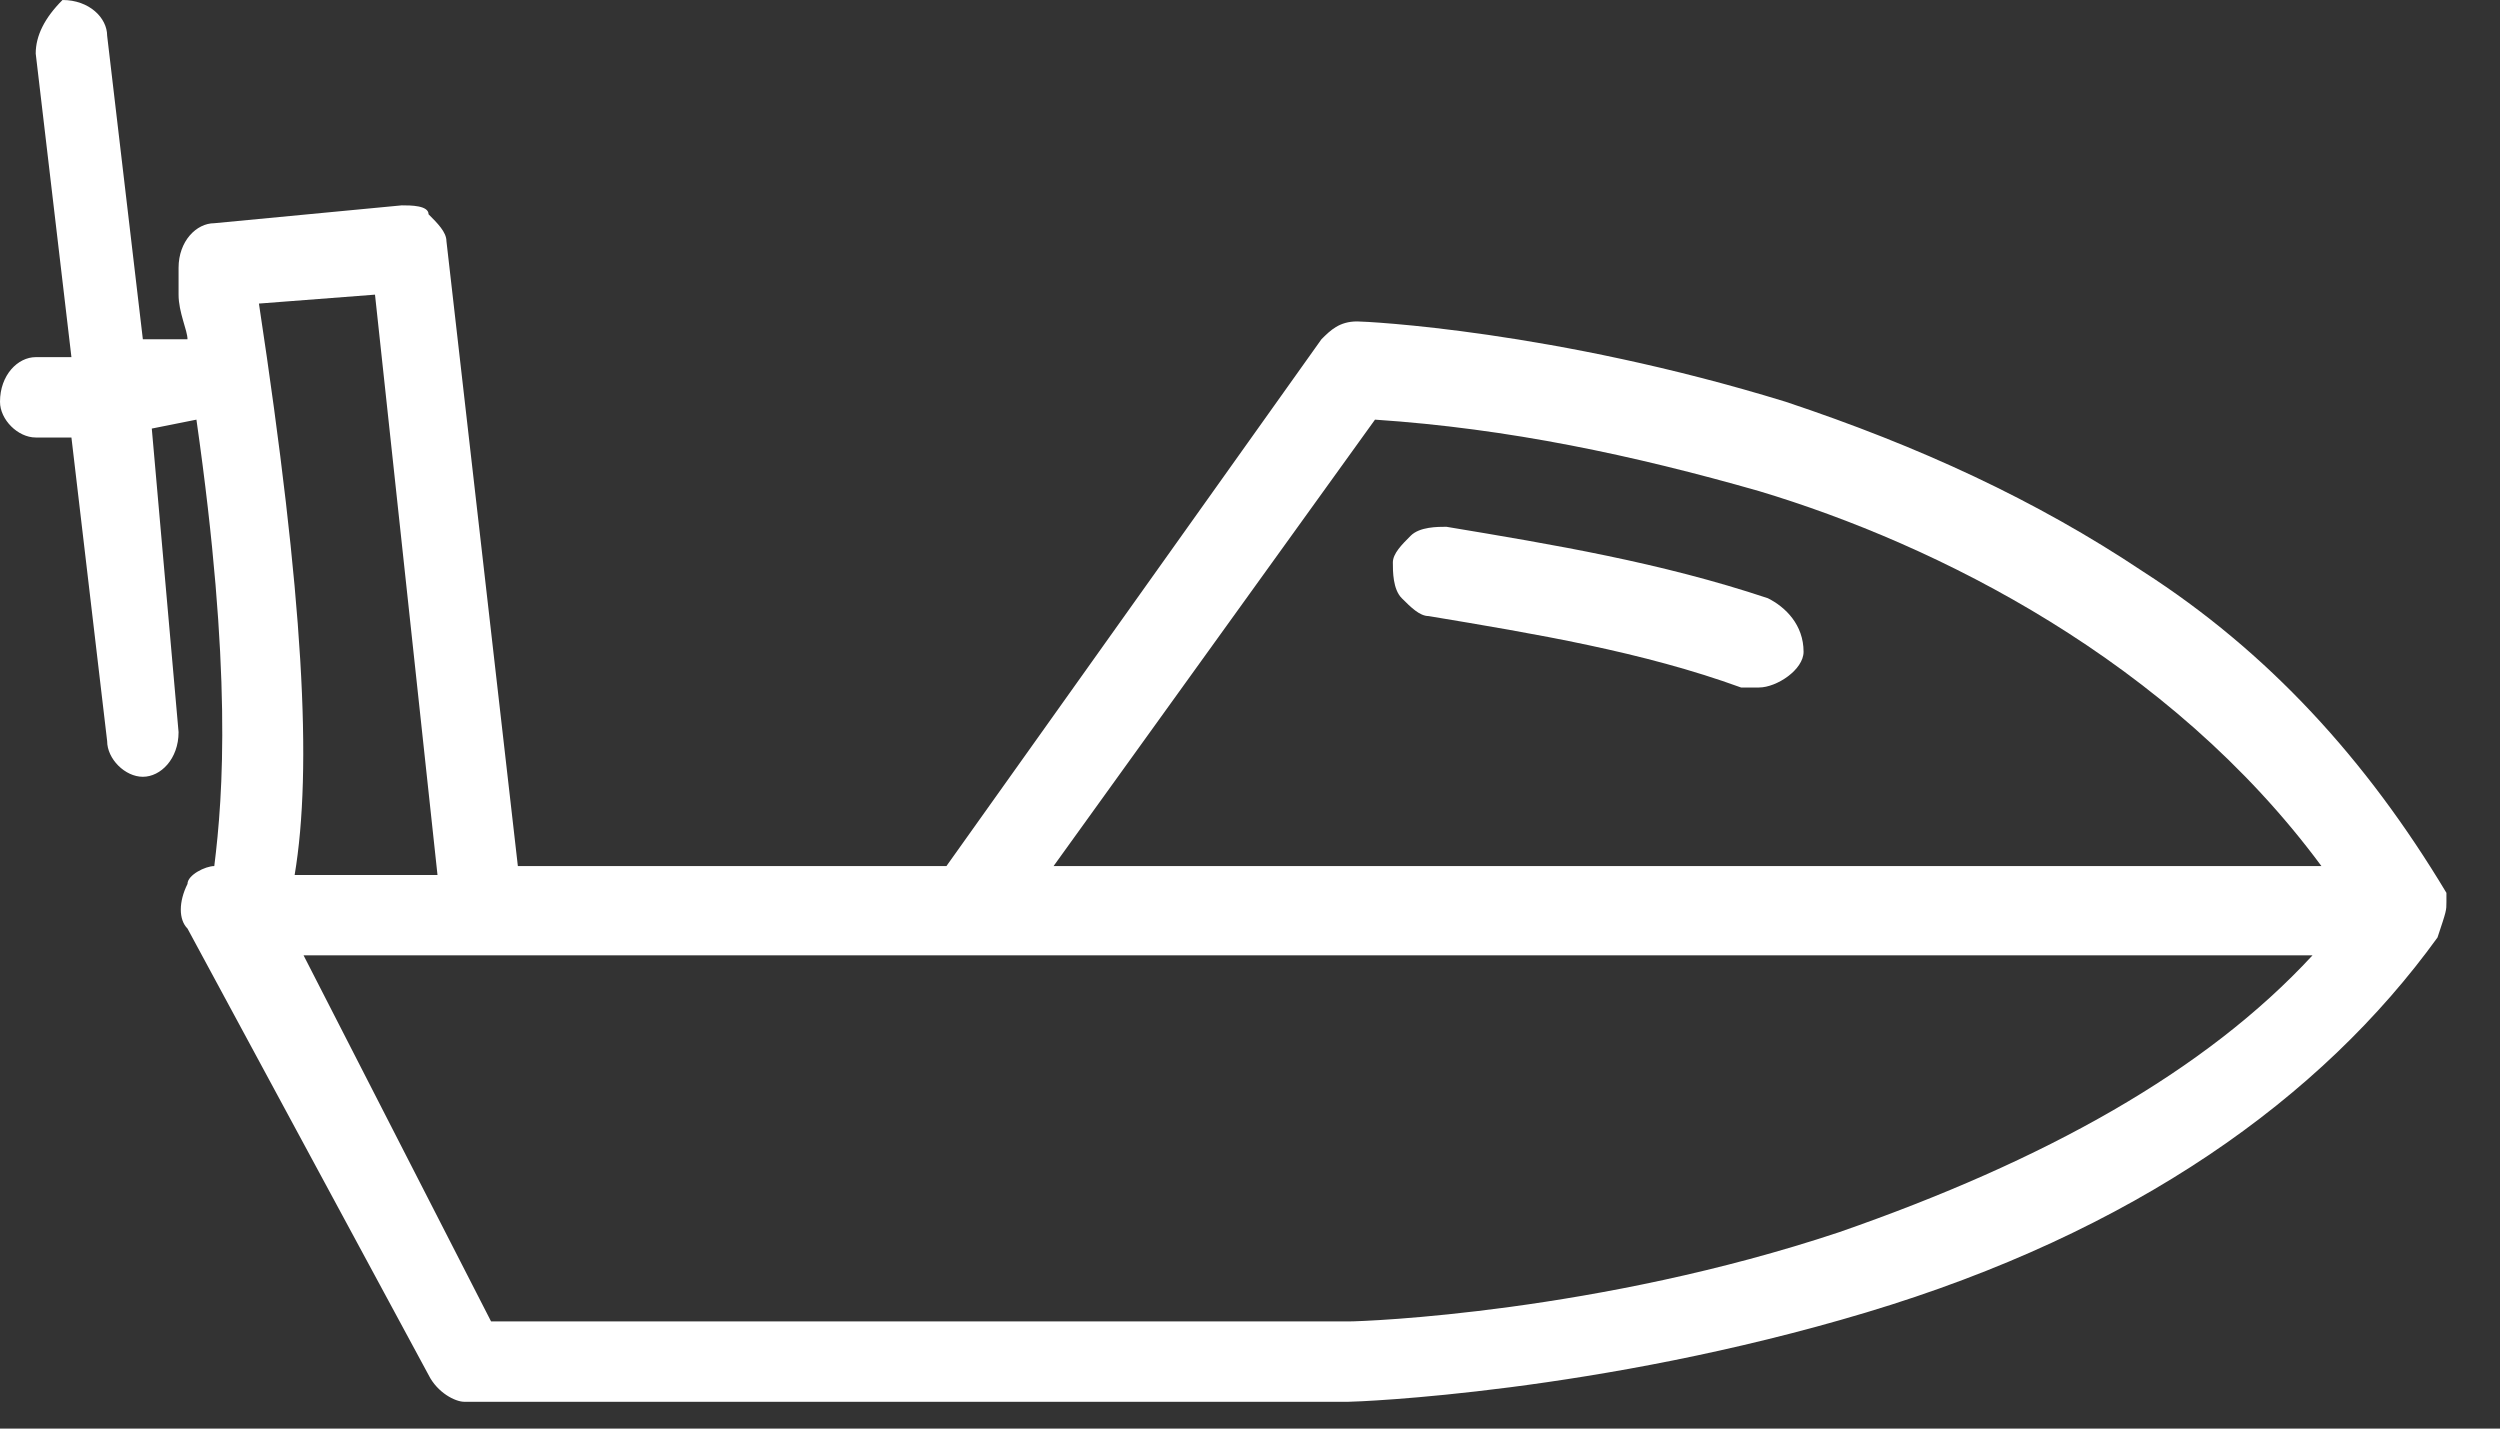 <svg width="28" height="16" viewBox="0 0 28 16" fill="none" xmlns="http://www.w3.org/2000/svg">
<rect x="0" y="0" width="28" height="16" fill="#333333" stroke="none"/>
<path d="M19.8 6.7C18.6 6.3 17.4 6.1 16.2 5.9C16.1 5.9 15.9 5.9 15.8 6C15.7 6.1 15.6 6.2 15.6 6.3C15.6 6.4 15.6 6.6 15.7 6.7C15.8 6.8 15.9 6.9 16 6.9C17.2 7.1 18.4 7.3 19.5 7.7C19.5 7.7 19.6 7.7 19.7 7.7C19.9 7.7 20.2 7.5 20.2 7.3C20.2 7 20 6.8 19.8 6.7Z" fill="white"/>
<path d="M27.4 10.1C27.4 10 27.4 10 27.4 10C26.5 8.5 25.4 7.3 24 6.4C22.8 5.6 21.5 5 20 4.5C17.4 3.7 15.3 3.6 15.2 3.6C15 3.6 14.9 3.7 14.8 3.8L10.6 9.7H9.8H8.8H5.8L5 2.7C5 2.6 4.9 2.5 4.8 2.4C4.8 2.3 4.6 2.3 4.5 2.3L2.4 2.5C2.2 2.5 2 2.7 2 3C2 3 2 3.2 2 3.3C2 3.5 2.1 3.7 2.1 3.8H1.6L1.2 0.4C1.2 0.2 1 0 0.7 0C0.5 0.2 0.4 0.4 0.4 0.6L0.8 4H0.4C0.2 4 0 4.2 0 4.5C0 4.7 0.2 4.9 0.4 4.9H0.8L1.2 8.3C1.2 8.5 1.4 8.7 1.6 8.7C1.8 8.7 2 8.5 2 8.2L1.7 4.8L2.2 4.7C2.6 7.5 2.5 8.9 2.4 9.7C2.3 9.7 2.1 9.8 2.1 9.9C2 10.1 2 10.3 2.1 10.4L4.8 15.4C4.9 15.6 5.1 15.7 5.2 15.7H15.1C15.2 15.7 17.9 15.6 20.9 14.7C23.9 13.8 26 12.3 27.3 10.5C27.4 10.2 27.4 10.2 27.4 10.1C27.4 10.2 27.4 10.2 27.4 10.1ZM15.4 4.7C16.9 4.8 18.3 5.1 19.7 5.5C21.7 6.1 24.3 7.4 26 9.7H11.8L15.4 4.7ZM2.9 3.4L4.2 3.3L4.9 9.8H3.3C3.5 8.6 3.4 6.7 2.9 3.4ZM20.6 13.8C17.9 14.7 15.3 14.8 15.1 14.8H5.5L3.4 10.7H10H11.1H25.9C24.7 12 22.9 13 20.6 13.8Z" fill="white"/>
</svg>
